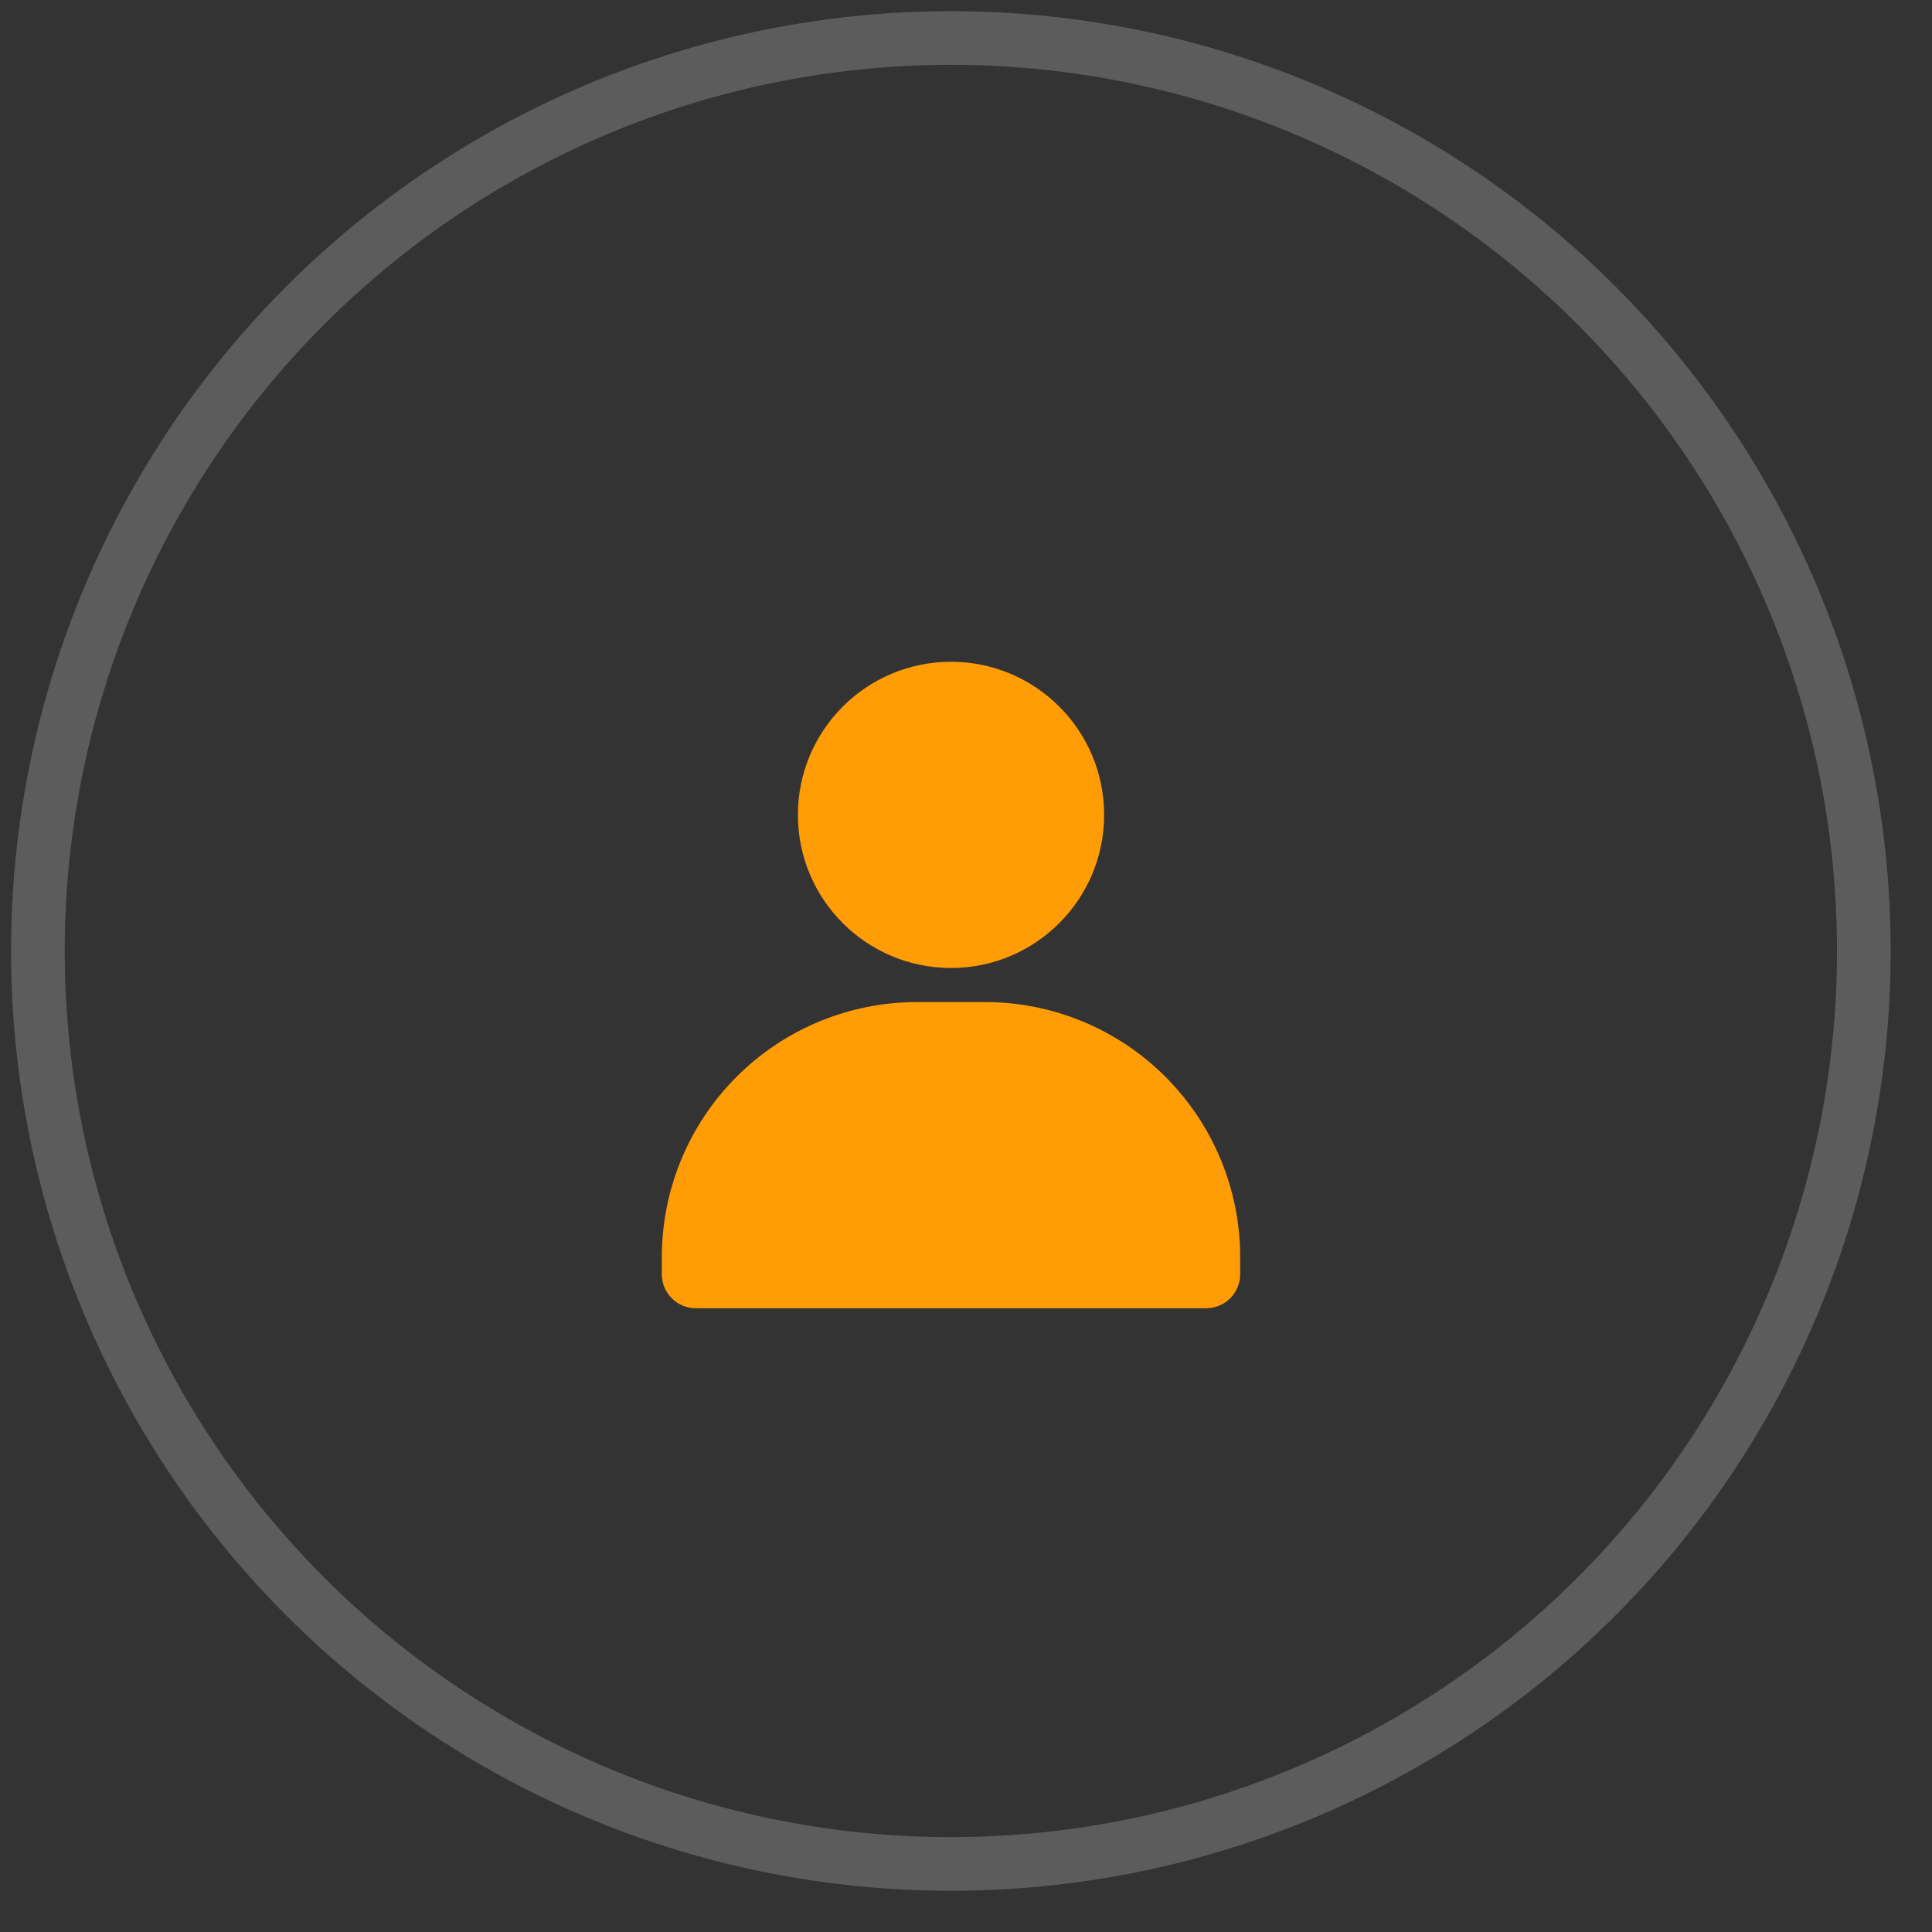 <svg width="36" height="36" viewBox="0 0 36 36" fill="none" xmlns="http://www.w3.org/2000/svg">
<rect x="0" y="0" width="36" height="36" fill="#333333" stroke="none"/>
<circle opacity="0.2" cx="17.718" cy="17.72" r="17.012" stroke="white"/>
<path d="M17.721 18.037C19.296 18.037 20.574 16.759 20.574 15.184C20.574 13.608 19.296 12.331 17.721 12.331C16.145 12.331 14.868 13.608 14.868 15.184C14.868 16.759 16.145 18.037 17.721 18.037Z" fill="#FF9C06"/>
<path fill-rule="evenodd" clip-rule="evenodd" d="M22.475 24.377C22.825 24.377 23.109 24.094 23.109 23.743C23.109 23.569 23.109 23.426 23.109 23.426C23.109 23.426 23.109 23.426 23.109 23.426C23.109 22.166 22.608 20.956 21.716 20.064C20.825 19.173 19.615 18.672 18.354 18.672H17.087C15.826 18.672 14.616 19.173 13.725 20.064C12.833 20.956 12.332 22.166 12.332 23.426V23.743C12.332 24.094 12.616 24.377 12.966 24.377H22.475Z" fill="#FF9C06"/>
</svg>
